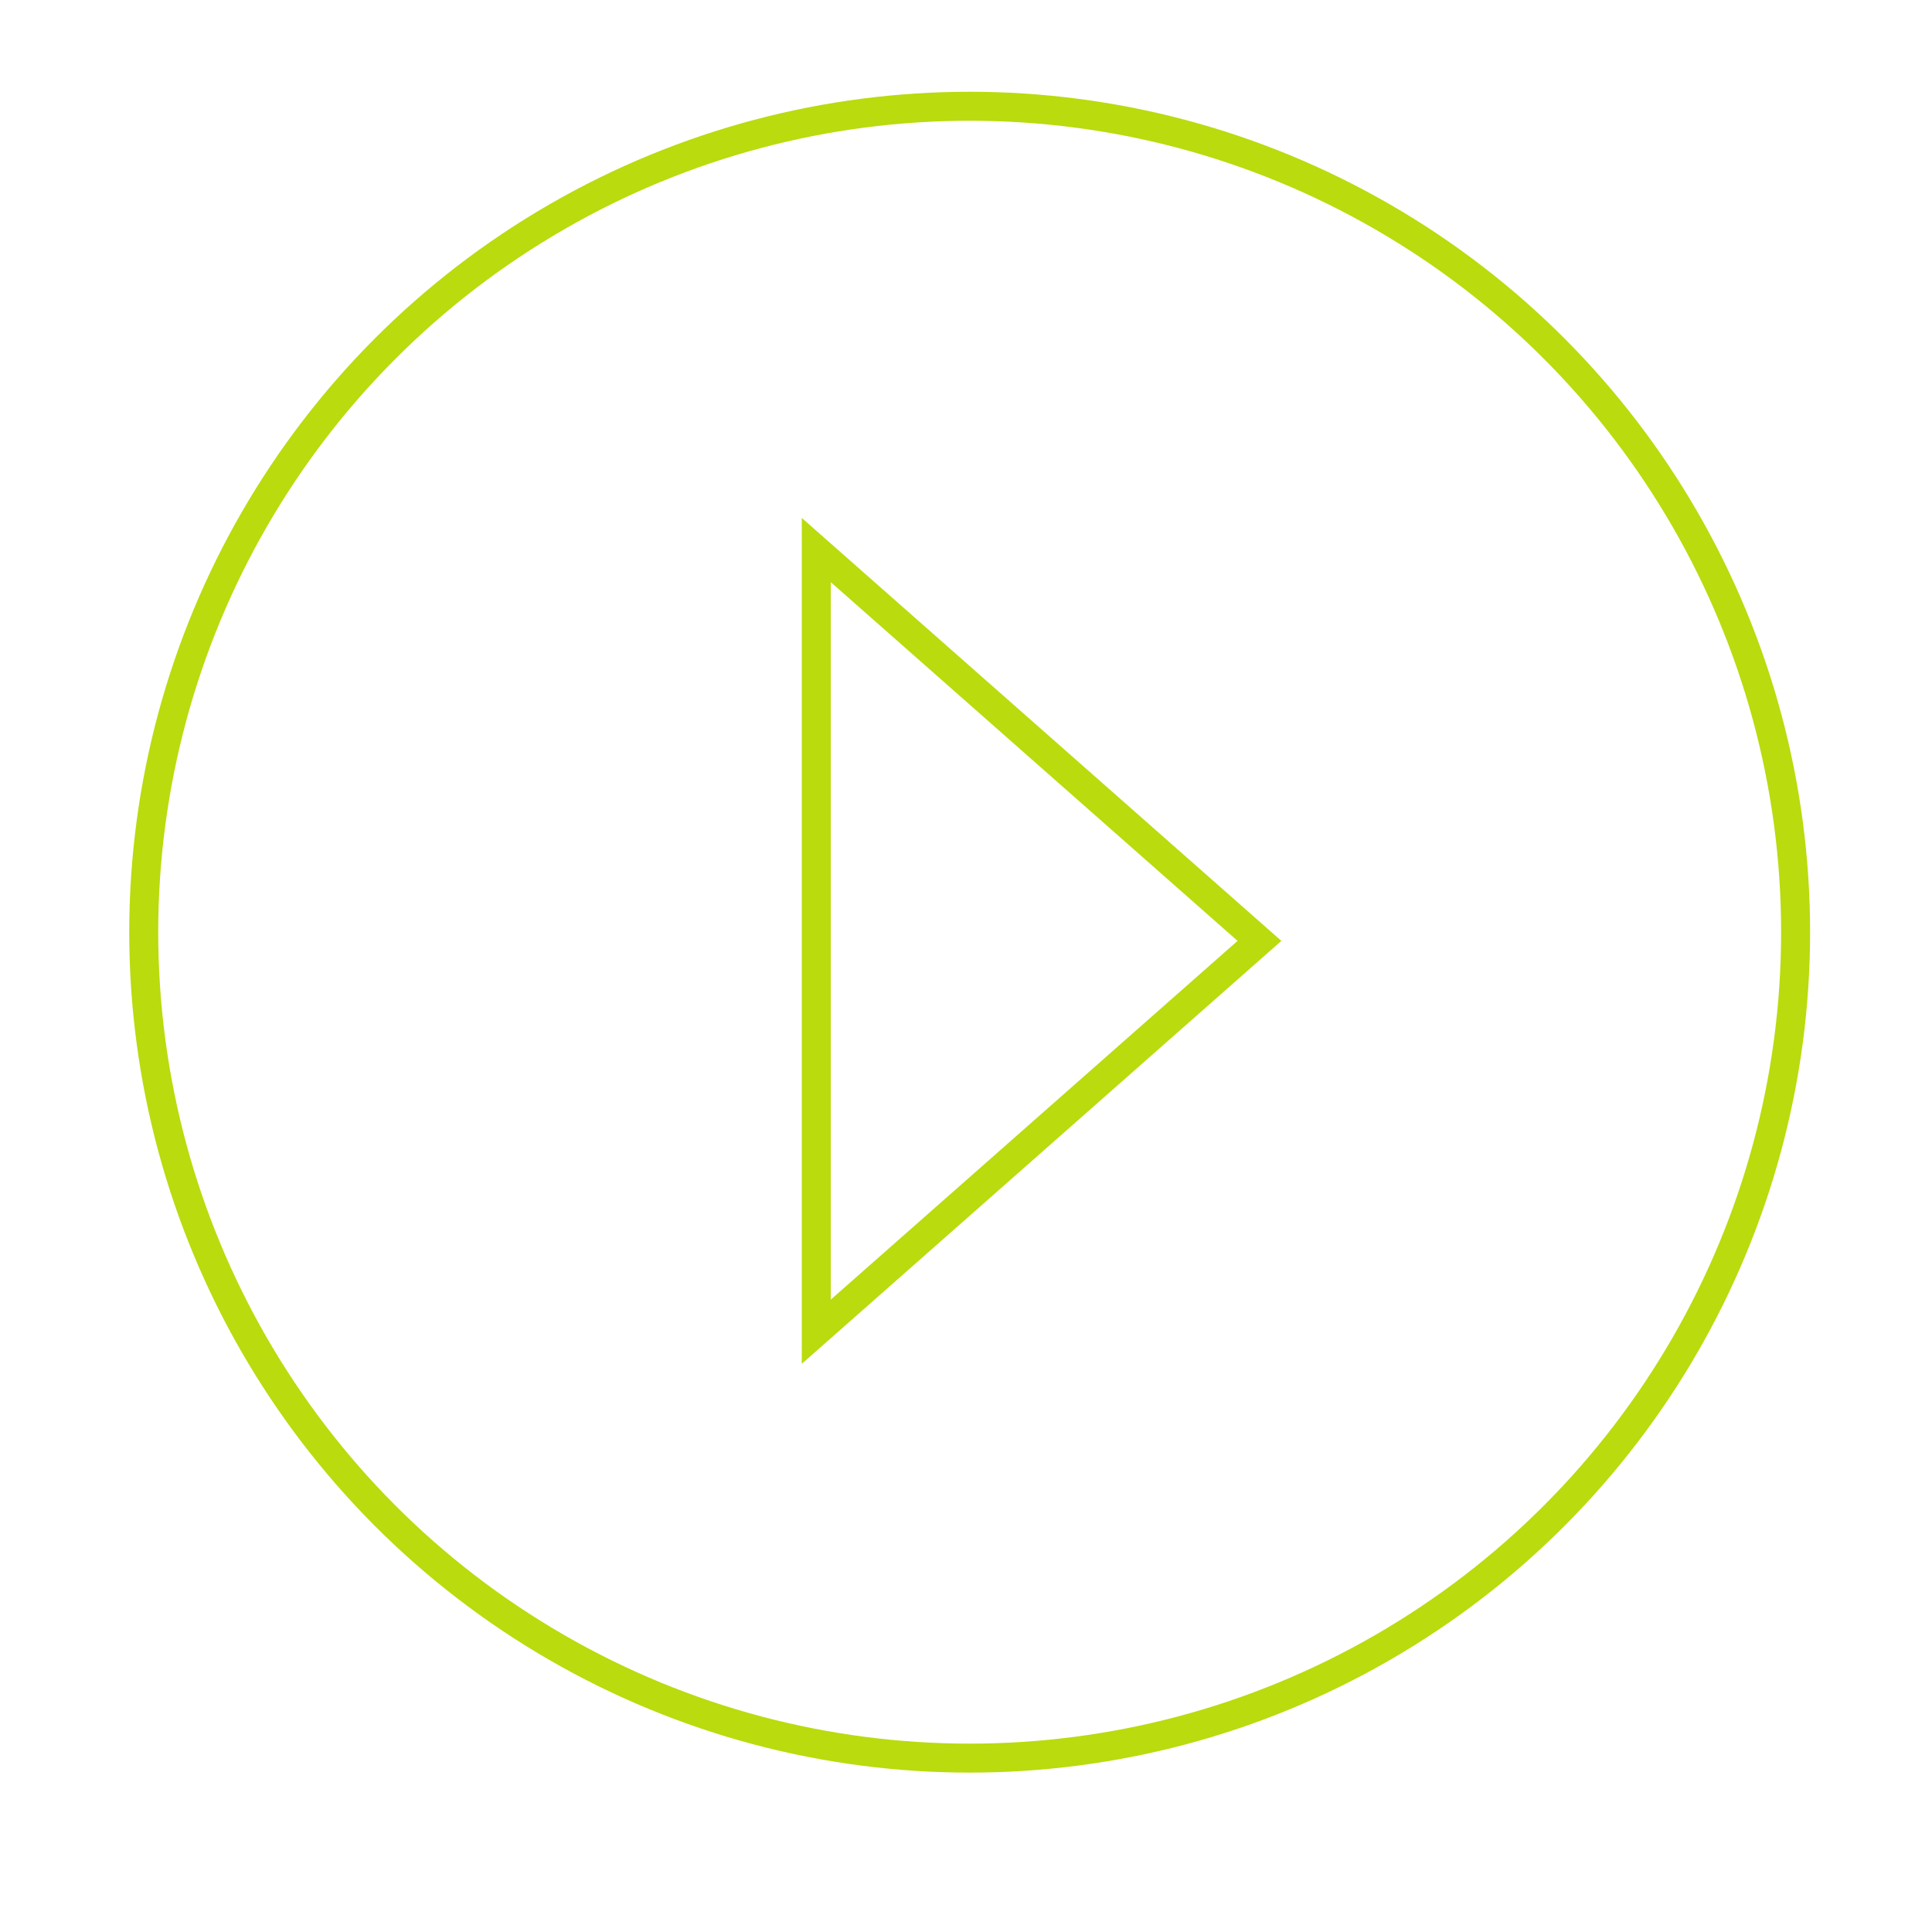 <?xml version="1.0" encoding="utf-8"?>
<!-- Generator: Adobe Illustrator 19.1.0, SVG Export Plug-In . SVG Version: 6.00 Build 0)  -->
<svg version="1.1" id="Layer_1" xmlns="http://www.w3.org/2000/svg" xmlns:xlink="http://www.w3.org/1999/xlink" x="0px" y="0px"
	 viewBox="0 0 200 200" enable-background="new 0 0 200 200" xml:space="preserve">
<polygon fill="none" stroke="#BADB0D" stroke-width="3" stroke-miterlimit="10" points="84.5,56.94 84.5,137.86 130.38,97.4 "/>
<circle fill="none" stroke="#BADB0D" stroke-width="3" stroke-miterlimit="10" cx="100.38" cy="96.5" r="85.5"/>
</svg>
